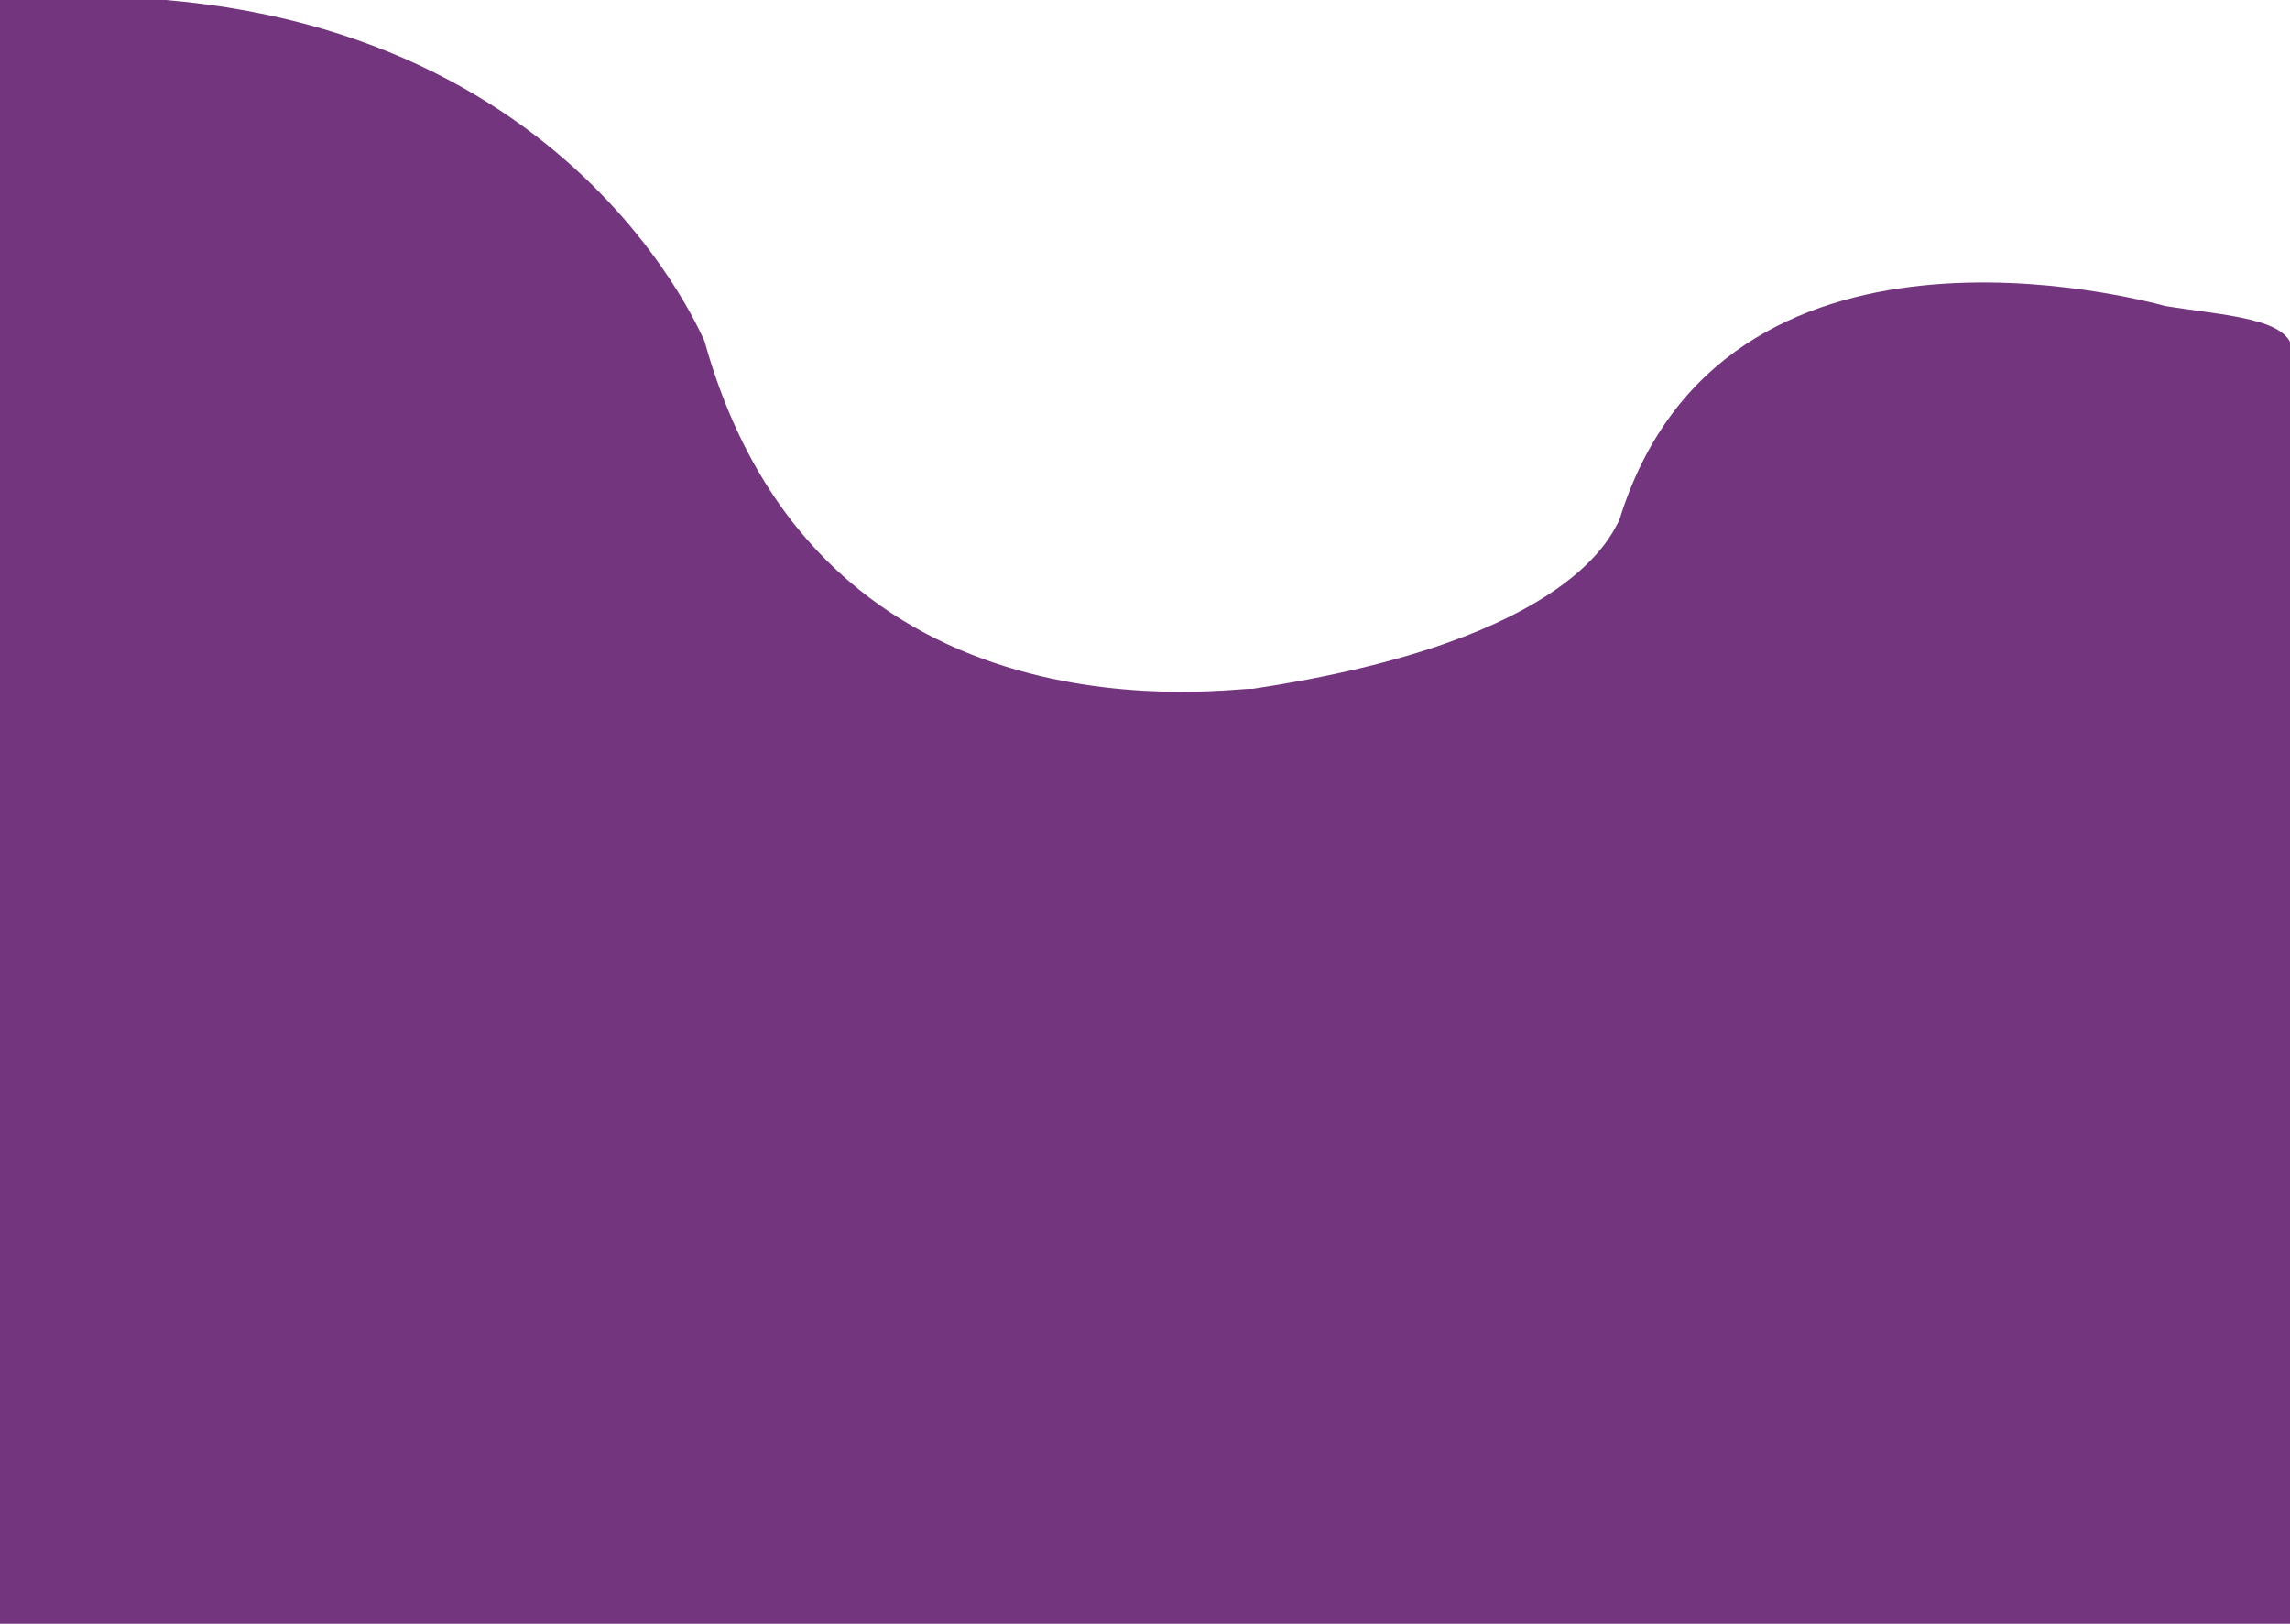 <svg width="55" height="39" viewBox="0 0 55 39" xmlns="http://www.w3.org/2000/svg"><title>BD31B9C5-CE41-4E72-B5CB-8F4D47E2773F</title><path d="M55.064 8.447c-.036-.814-1.628-.863-3.064-1.098-.526-.14-10.653-2.89-13.113 5.161-.17.244-1.025 2.864-8.802 4.034-.323-.067-10.384 1.64-13.163-8.346C16.822 8.008 13.112-1.029 0 0c-.894.078 0 4 0 28-.325.02-.325 3.687 0 11h55.247c.06-16.203 0-26.388-.183-30.553z" fill="#73367E"/></svg>